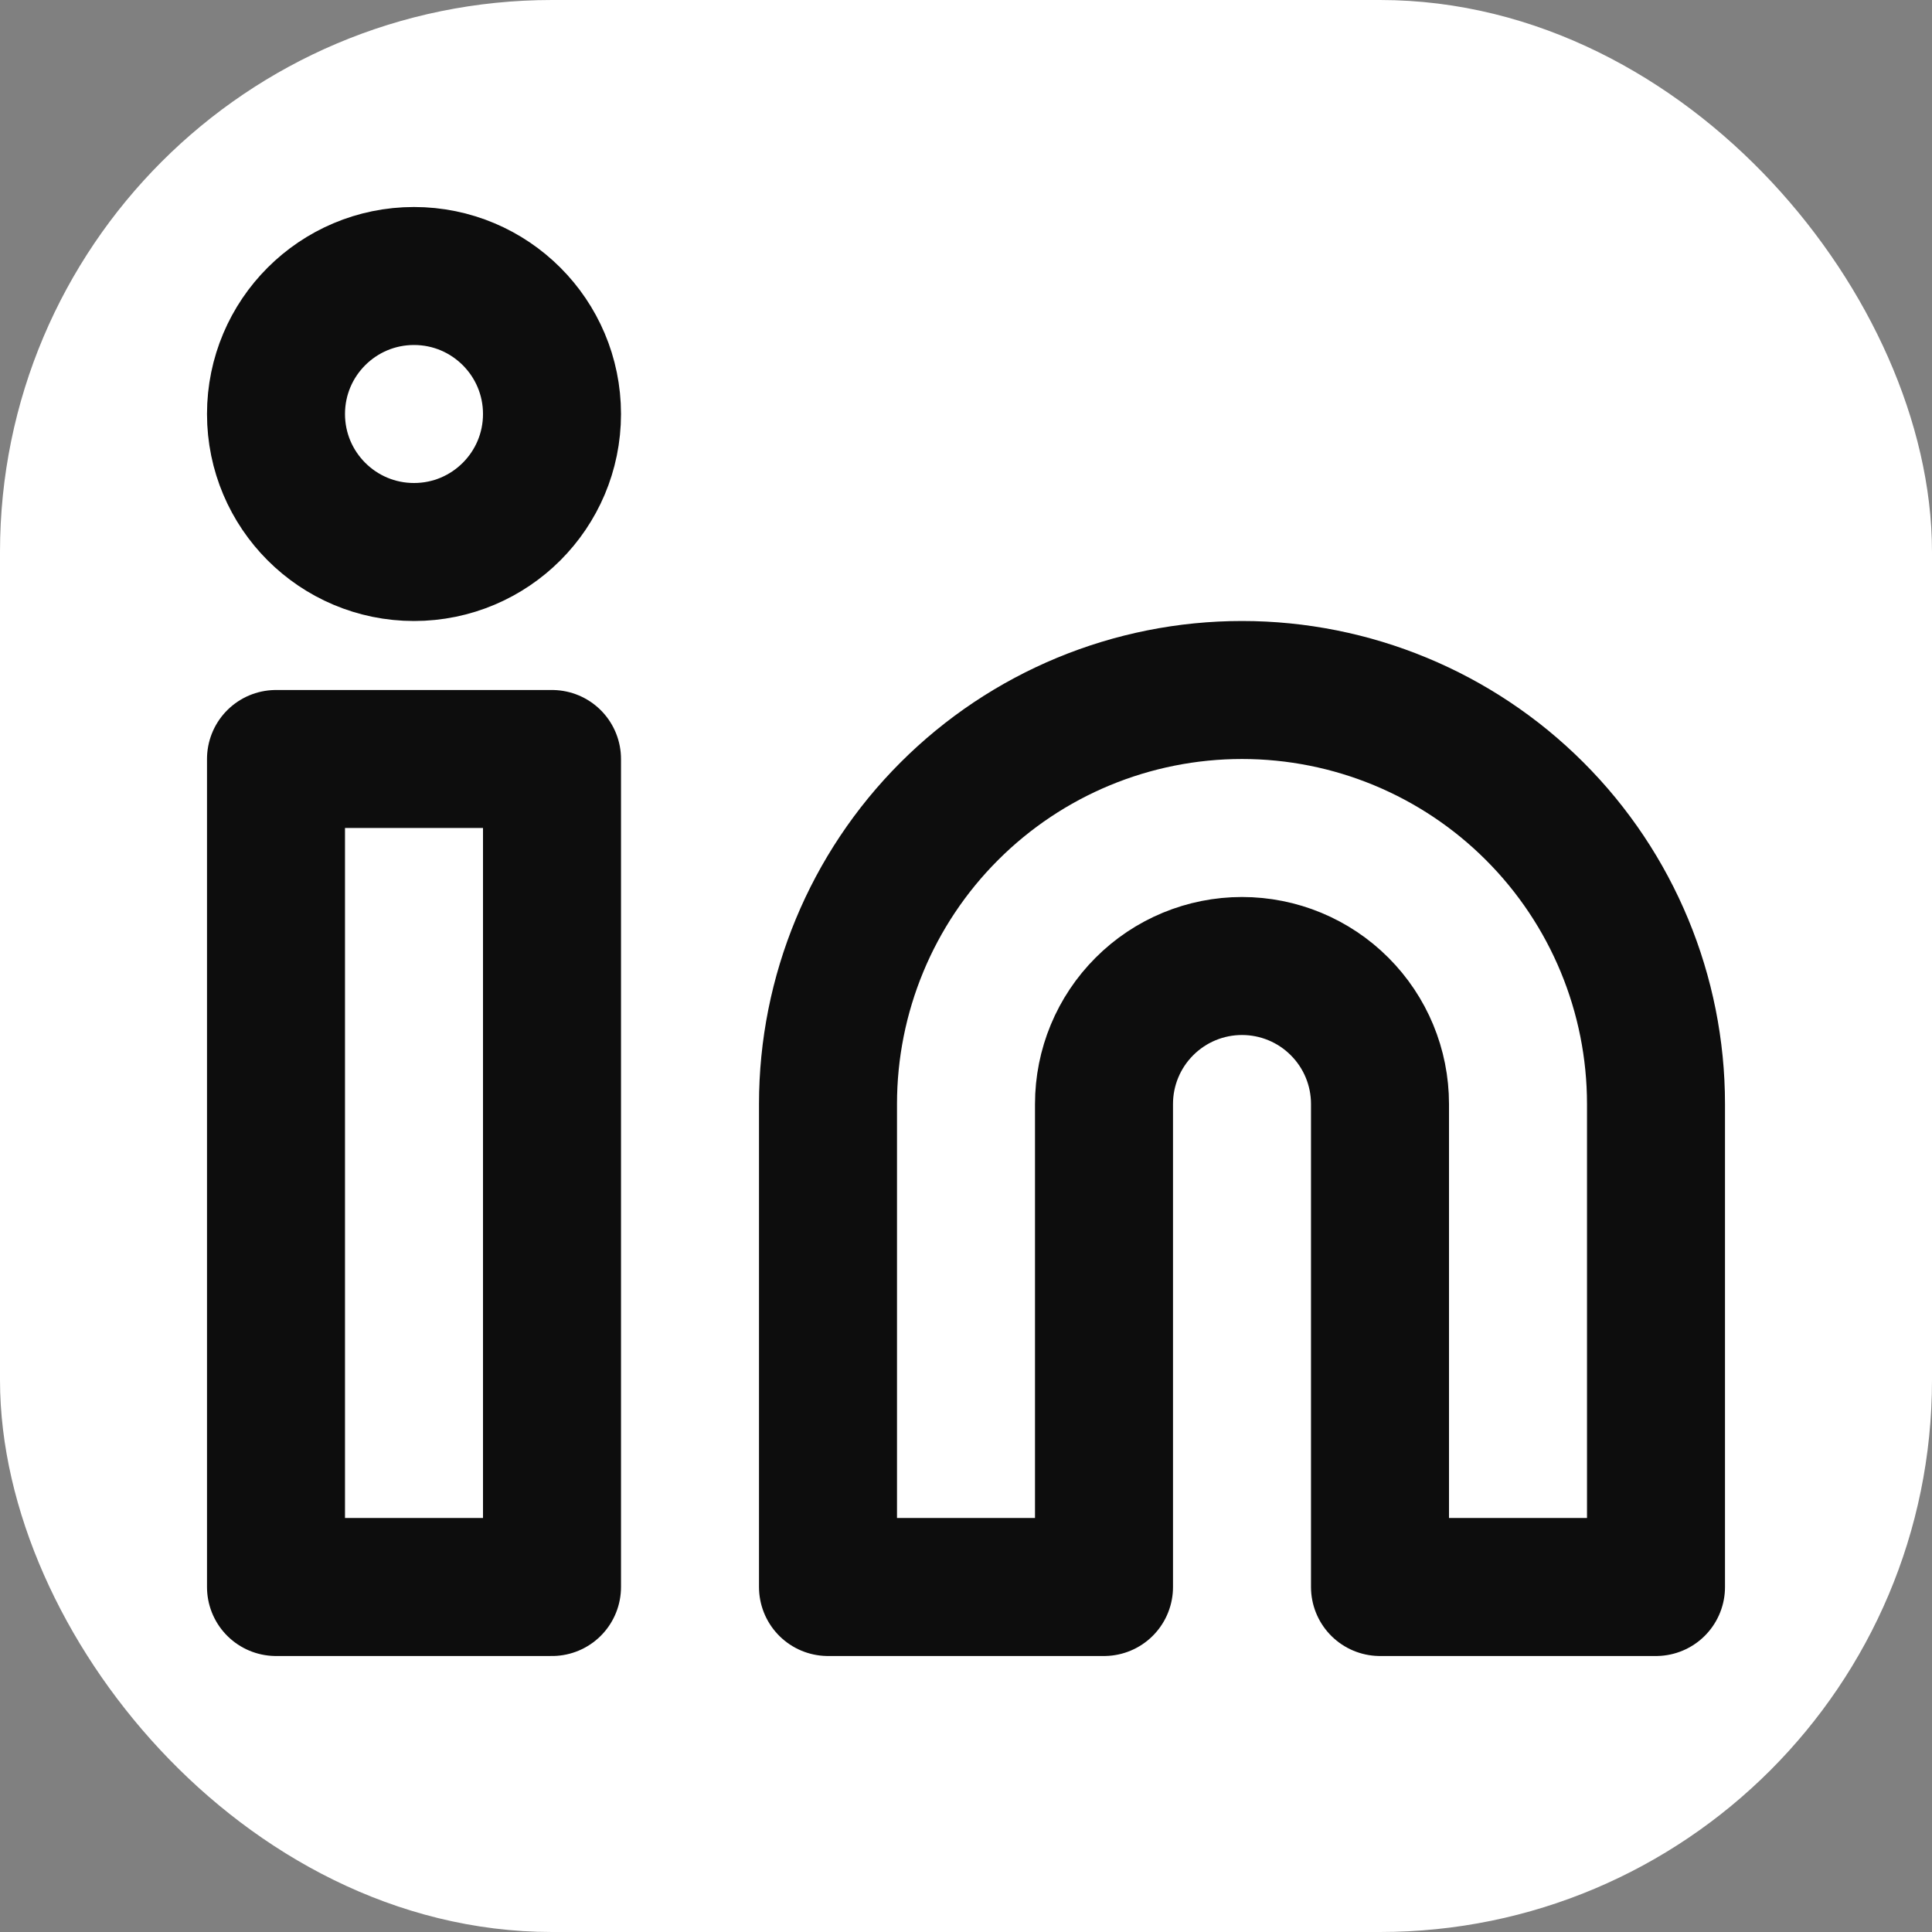 <svg width="56" height="56" viewBox="0 0 56 56" fill="none" xmlns="http://www.w3.org/2000/svg">
<rect x="0" y="0" width="56" height="56" fill="#808080" stroke="none"/>
<rect x="2" y="2" width="52" height="52" rx="14" fill="white"/>
<rect x="2" y="2" width="52" height="52" rx="14" stroke="white" stroke-width="4"/>
<path d="M36 20C39.183 20 42.235 21.264 44.485 23.515C46.736 25.765 48 28.817 48 32V46H40V32C40 30.939 39.579 29.922 38.828 29.172C38.078 28.421 37.061 28 36 28C34.939 28 33.922 28.421 33.172 29.172C32.421 29.922 32 30.939 32 32V46H24V32C24 28.817 25.264 25.765 27.515 23.515C29.765 21.264 32.817 20 36 20Z" stroke="#0D0D0D" stroke-width="4" stroke-linecap="round" stroke-linejoin="round"/>
<path d="M16 22H8V46H16V22Z" stroke="#0D0D0D" stroke-width="4" stroke-linecap="round" stroke-linejoin="round"/>
<path d="M12 16C14.209 16 16 14.209 16 12C16 9.791 14.209 8 12 8C9.791 8 8 9.791 8 12C8 14.209 9.791 16 12 16Z" stroke="#0D0D0D" stroke-width="4" stroke-linecap="round" stroke-linejoin="round"/>
</svg>
